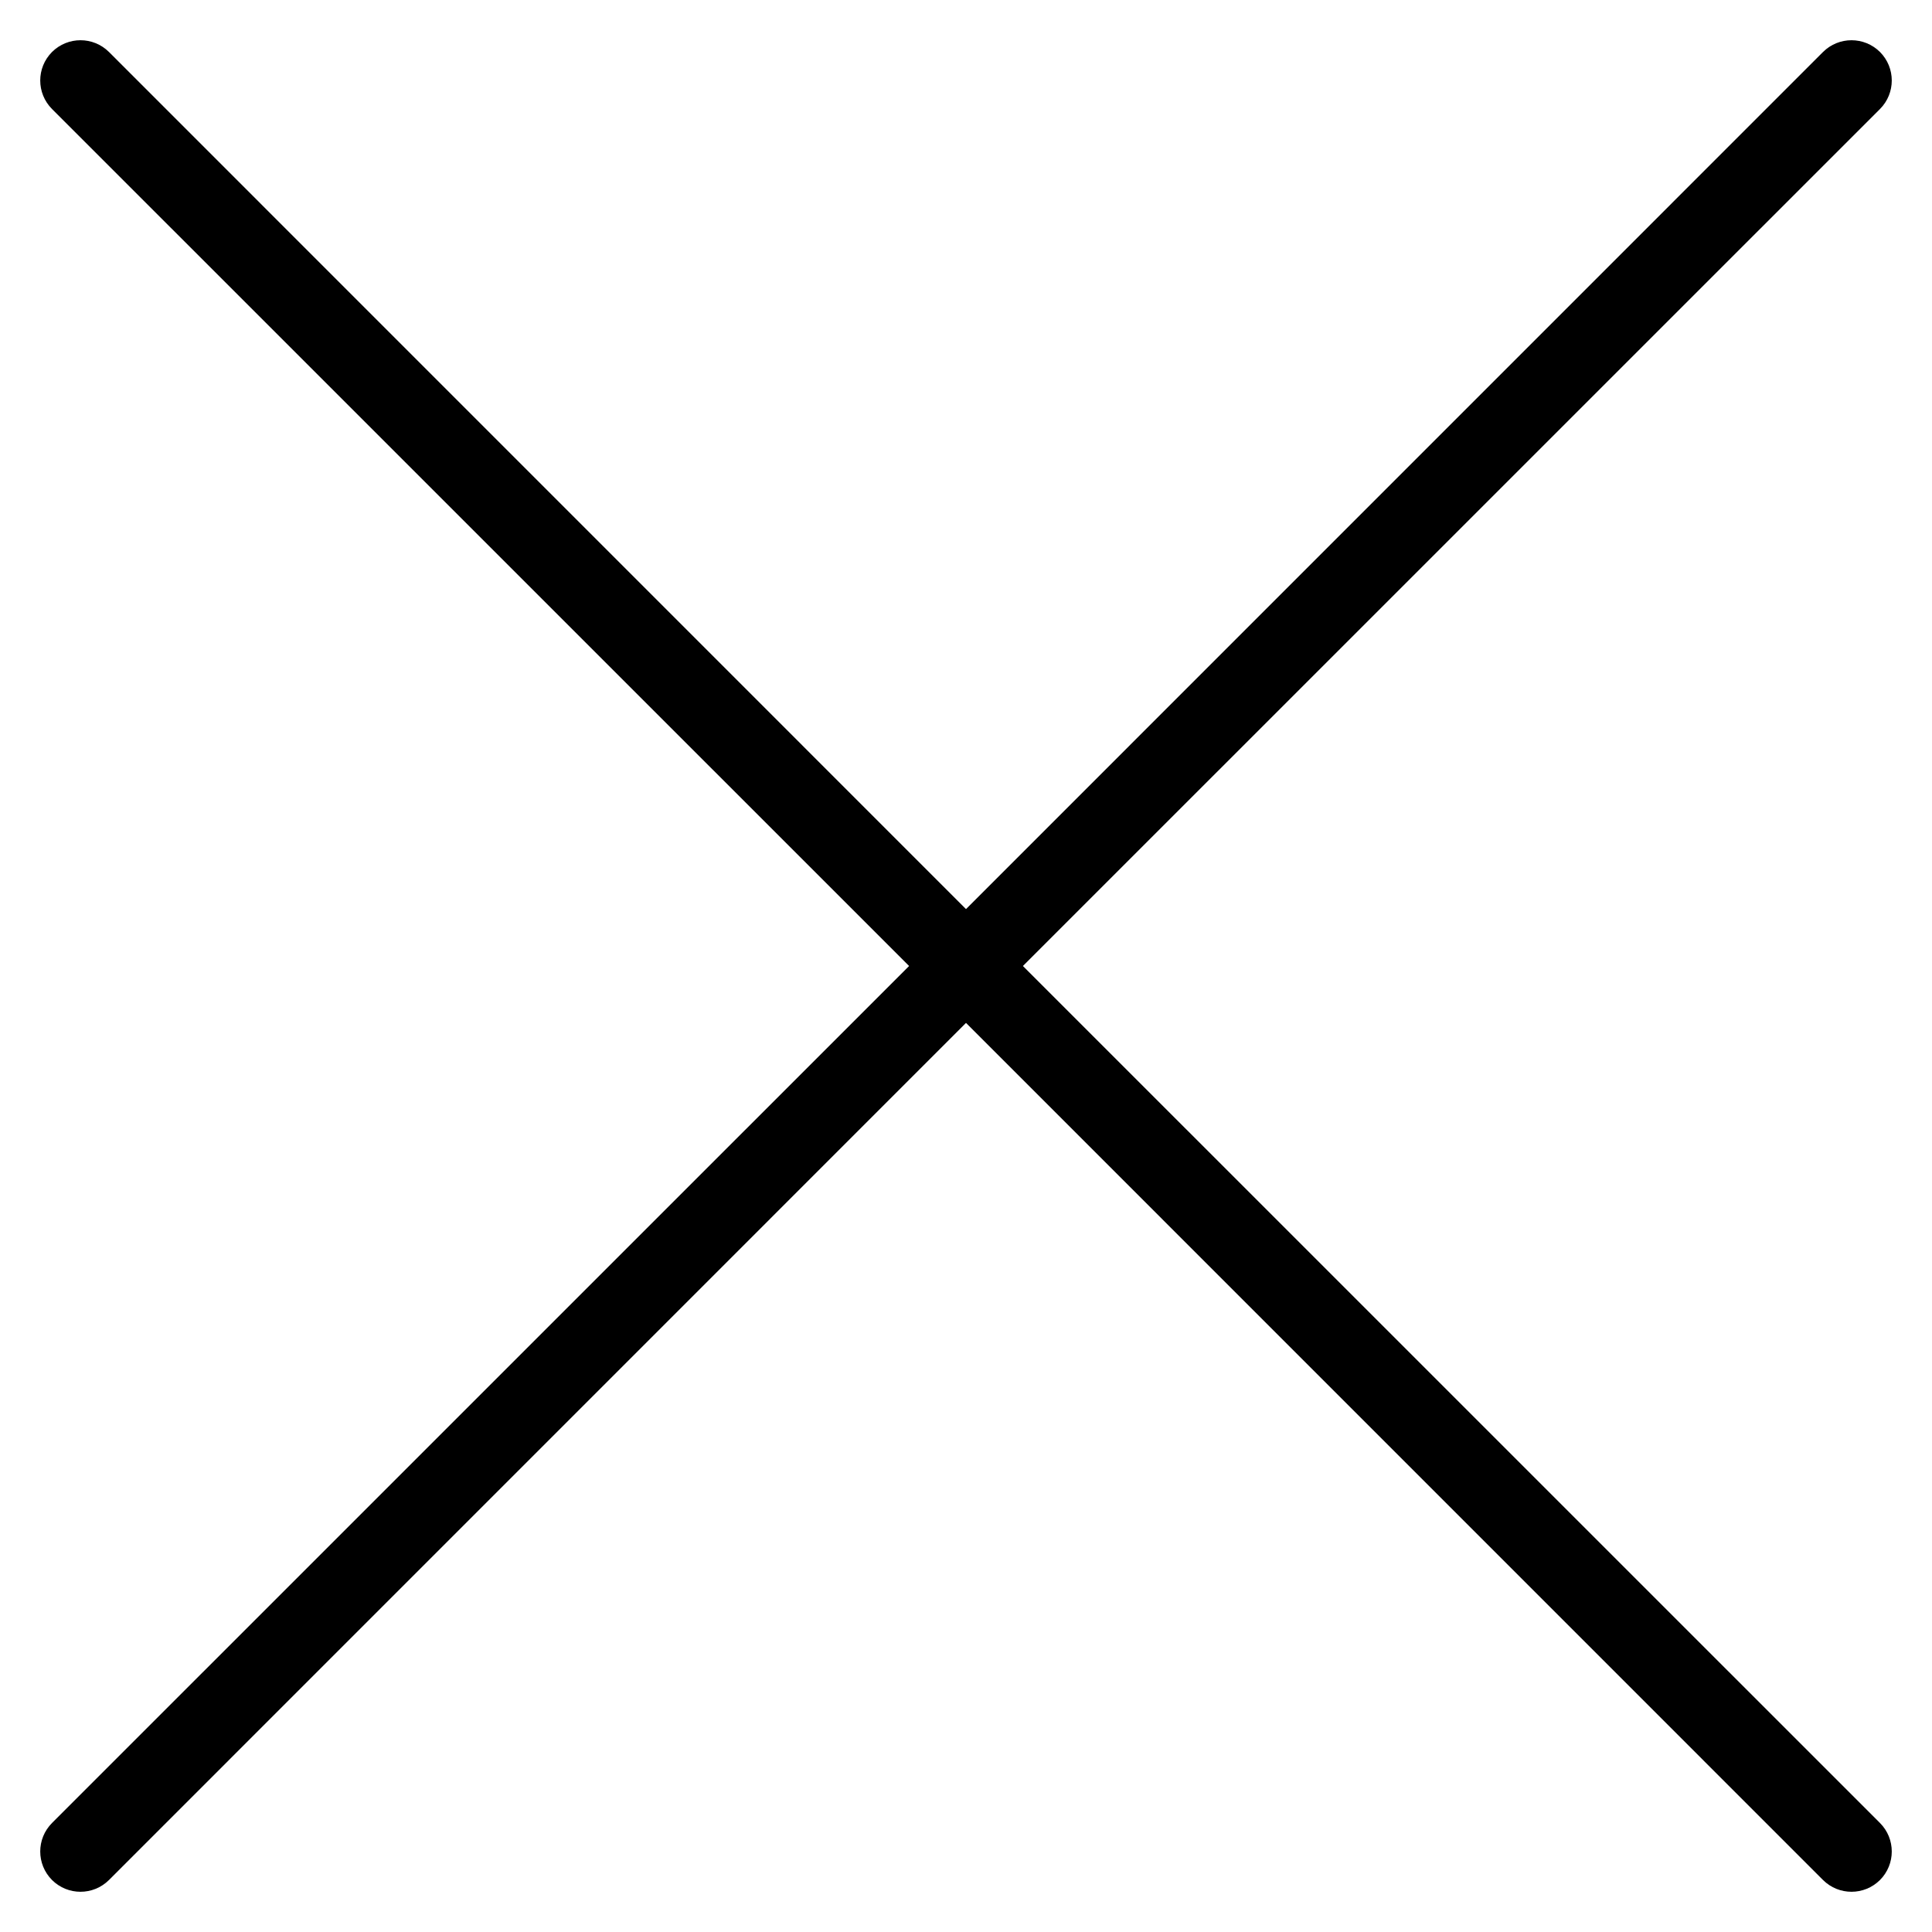<svg width="24" height="24" viewBox="0 0 24 24" fill="none" xmlns="http://www.w3.org/2000/svg">
<g clip-path="url(#clip0_2_2)">
<path fill-rule="evenodd" clip-rule="evenodd" d="M1.354 0.646C1.158 0.451 0.842 0.451 0.646 0.646C0.451 0.842 0.451 1.158 0.646 1.354L11.293 12L0.646 22.646C0.451 22.842 0.451 23.158 0.646 23.354C0.842 23.549 1.158 23.549 1.354 23.354L12 12.707L22.646 23.354C22.842 23.549 23.158 23.549 23.354 23.354C23.549 23.158 23.549 22.842 23.354 22.646L12.707 12L23.354 1.354C23.549 1.158 23.549 0.842 23.354 0.646C23.158 0.451 22.842 0.451 22.646 0.646L12 11.293L1.354 0.646Z" fill="black"/>
</g>
<defs>
<clipPath id="clip0_2_2">
<rect width="24" height="24" fill="white"/>
</clipPath>
</defs>
</svg>
